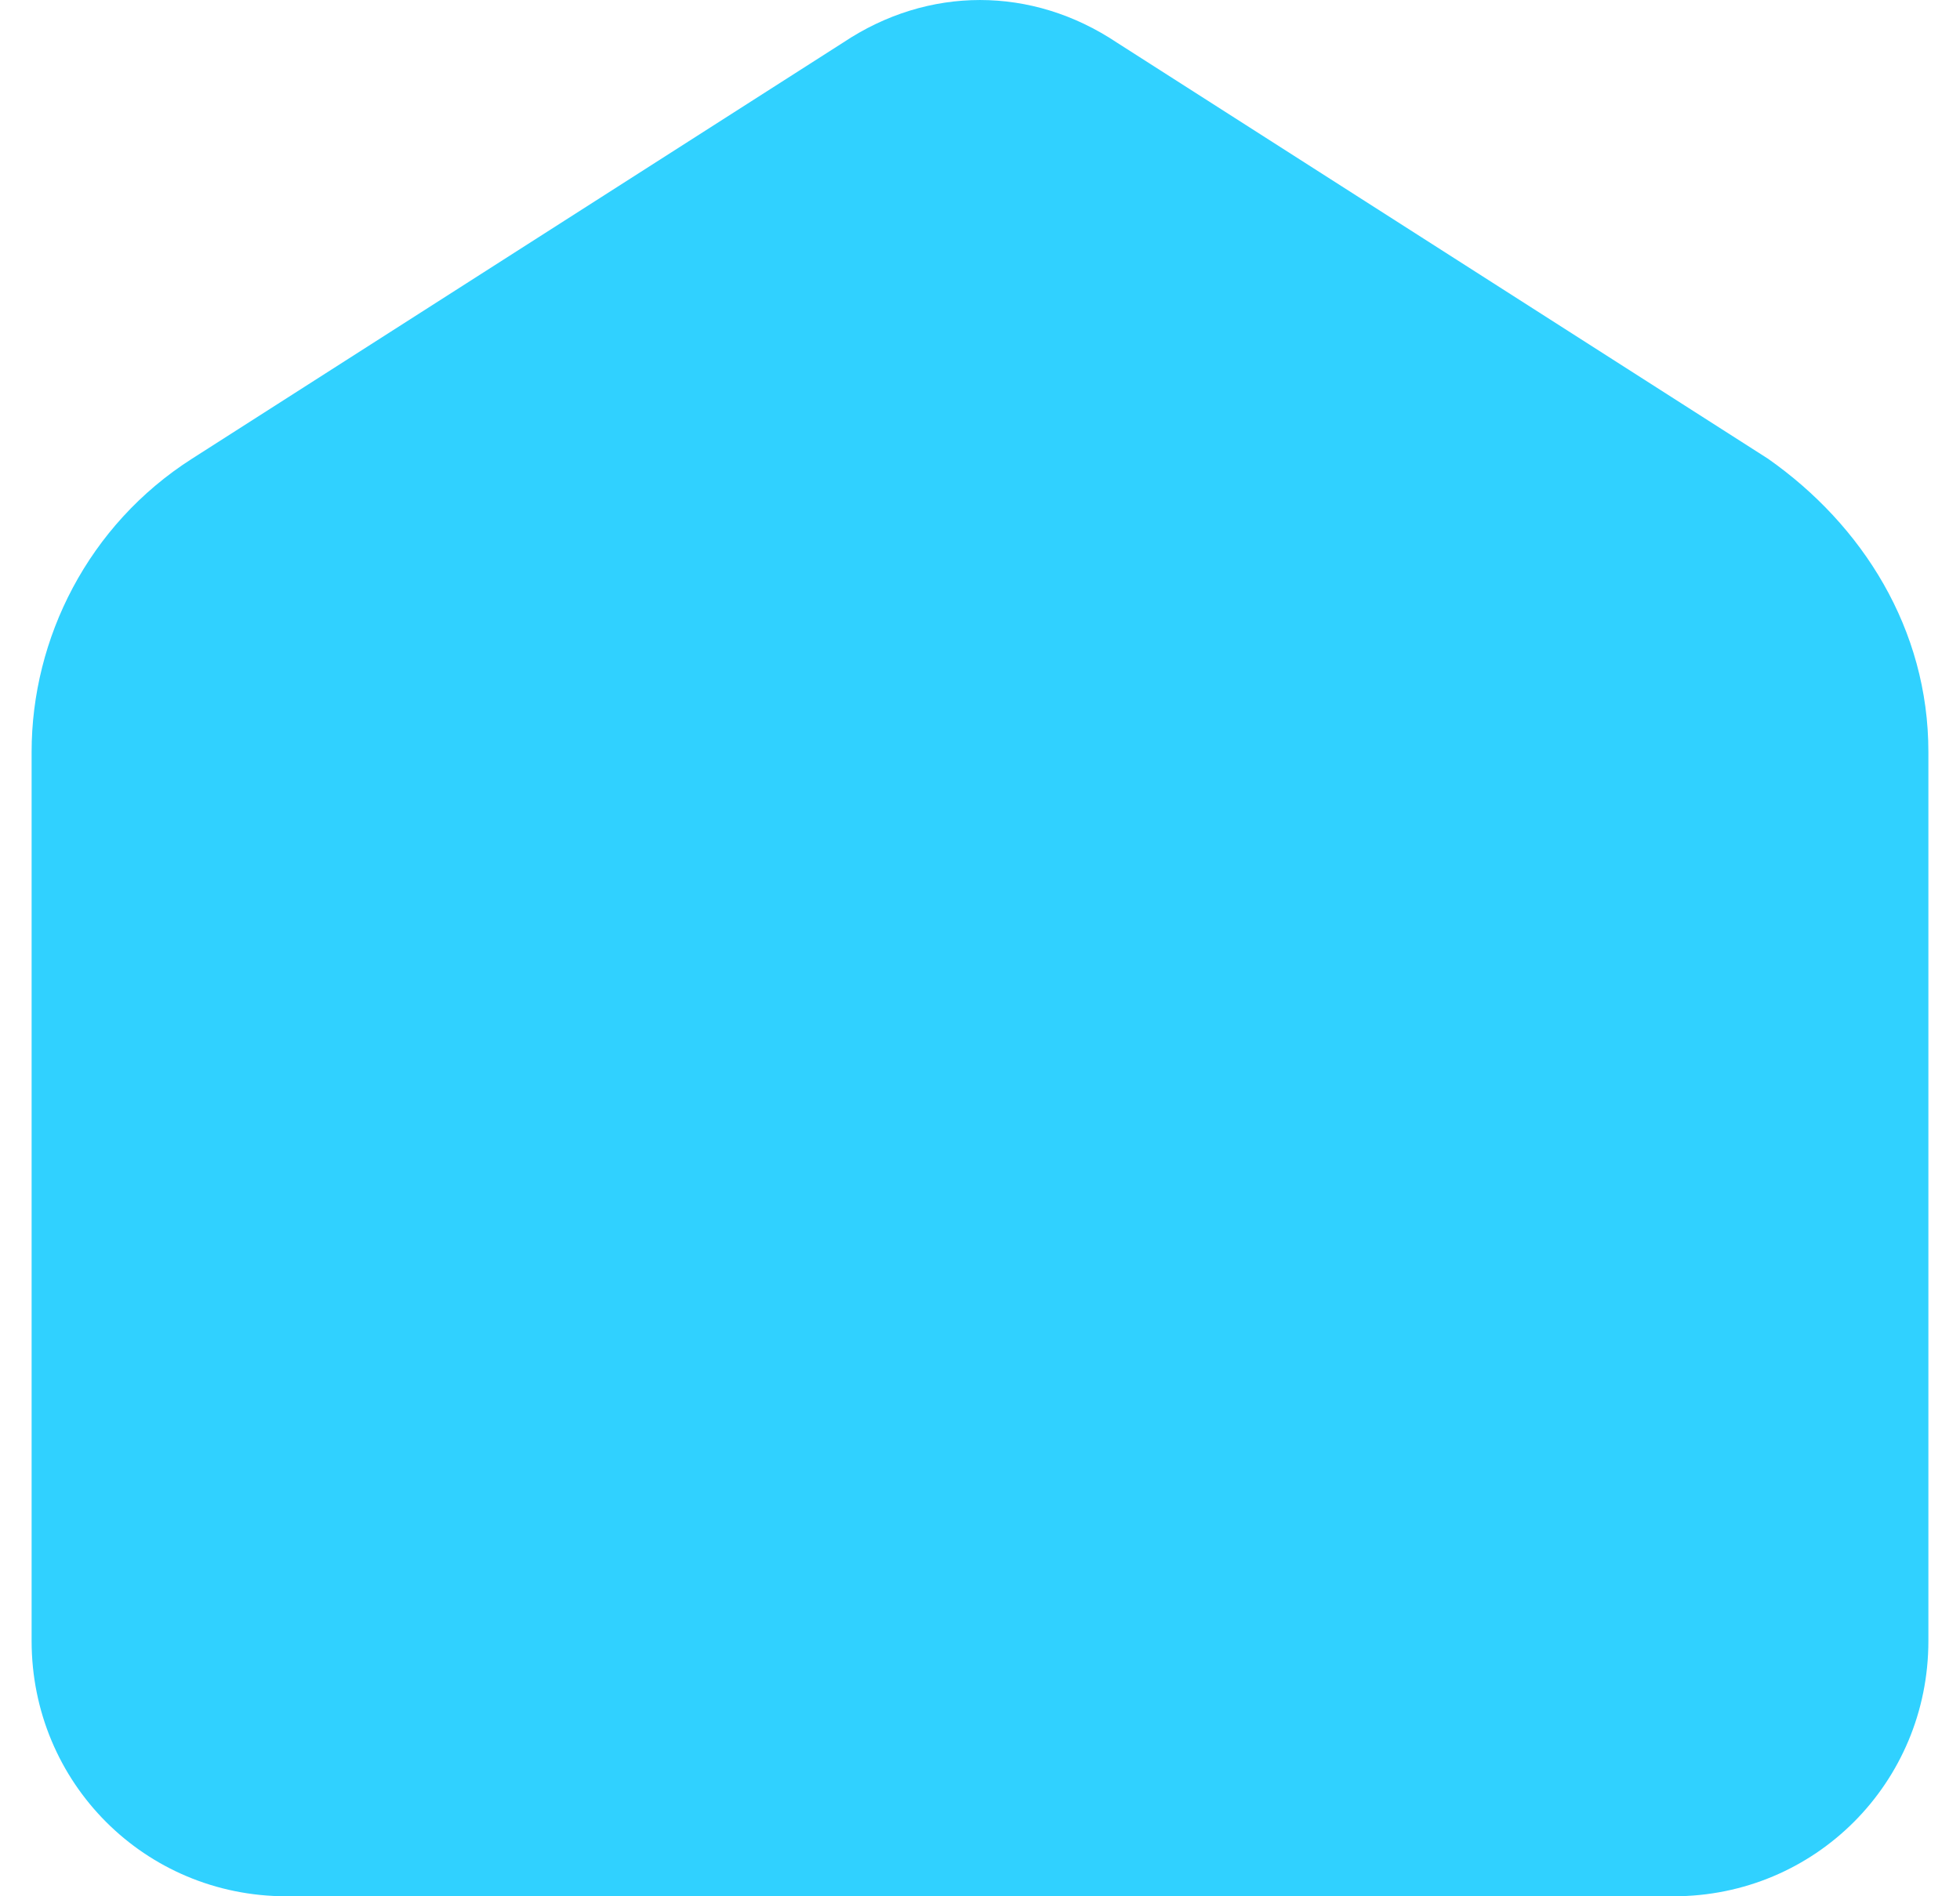 <svg width="31" height="30" viewBox="0 0 31 30" fill="none" xmlns="http://www.w3.org/2000/svg">
<path d="M10.052 30H4.53C2.291 30 0.5 28.204 0.5 25.96V11.895C0.5 10.1 1.396 8.304 3.037 7.257L13.336 0.673C14.679 -0.224 16.321 -0.224 17.664 0.673L27.963 7.257C29.455 8.304 30.5 9.95 30.5 11.895V25.96C30.5 28.204 28.709 30 26.47 30H21.097H10.052Z" fill="#30D1FF"/>
</svg>
